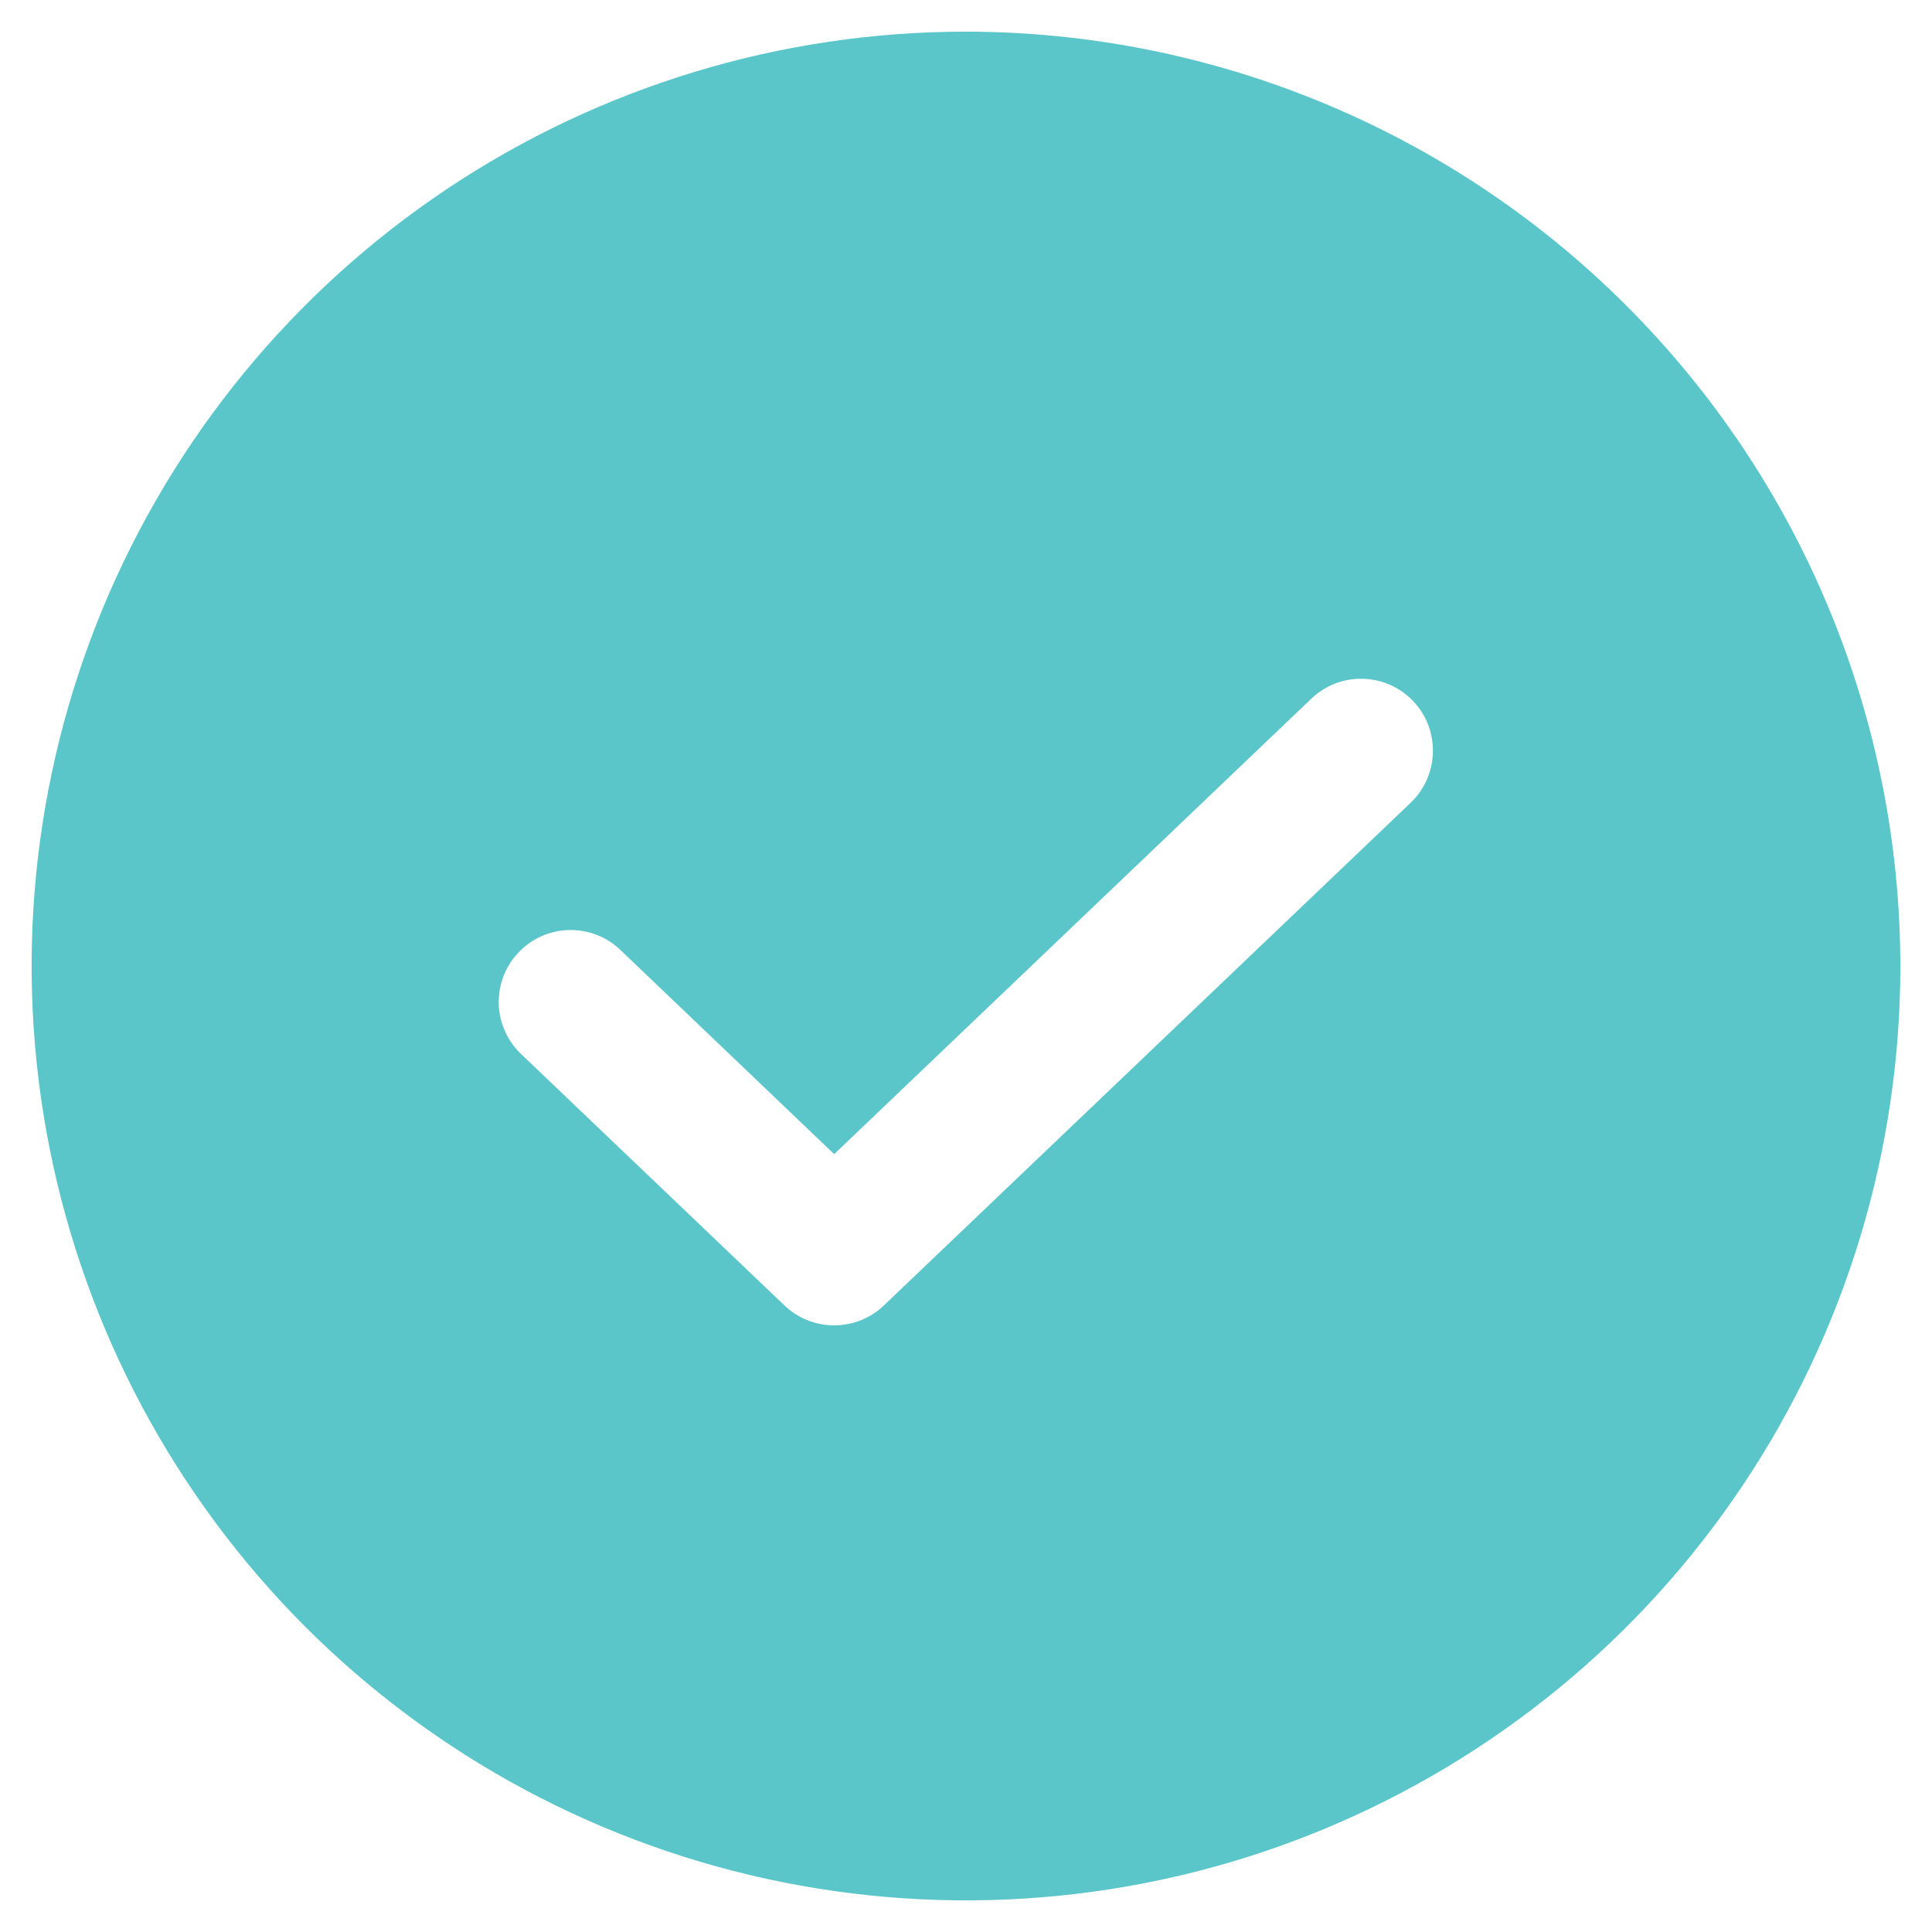 <svg width="21" height="21" viewBox="0 0 21 21" fill="none" xmlns="http://www.w3.org/2000/svg">
<path d="M10.5 0.344C8.491 0.344 6.528 0.939 4.857 2.055C3.187 3.171 1.886 4.758 1.117 6.613C0.348 8.469 0.147 10.511 0.539 12.481C0.931 14.451 1.898 16.261 3.318 17.682C4.739 19.102 6.548 20.069 8.519 20.461C10.489 20.853 12.531 20.652 14.387 19.883C16.242 19.114 17.829 17.813 18.945 16.142C20.061 14.472 20.656 12.509 20.656 10.5C20.653 7.807 19.582 5.226 17.678 3.322C15.774 1.418 13.193 0.347 10.5 0.344ZM15.337 8.722L9.607 14.19C9.462 14.329 9.268 14.406 9.067 14.406C8.866 14.406 8.673 14.329 8.527 14.19L5.663 11.456C5.513 11.313 5.426 11.116 5.421 10.909C5.417 10.701 5.494 10.501 5.638 10.351C5.781 10.2 5.978 10.114 6.185 10.109C6.393 10.104 6.593 10.182 6.743 10.325L9.067 12.545L14.257 7.591C14.407 7.449 14.607 7.372 14.814 7.378C15.02 7.383 15.216 7.47 15.359 7.619C15.502 7.768 15.579 7.968 15.575 8.175C15.571 8.381 15.486 8.578 15.337 8.722V8.722Z" fill="#5AC6CA"/>
</svg>
